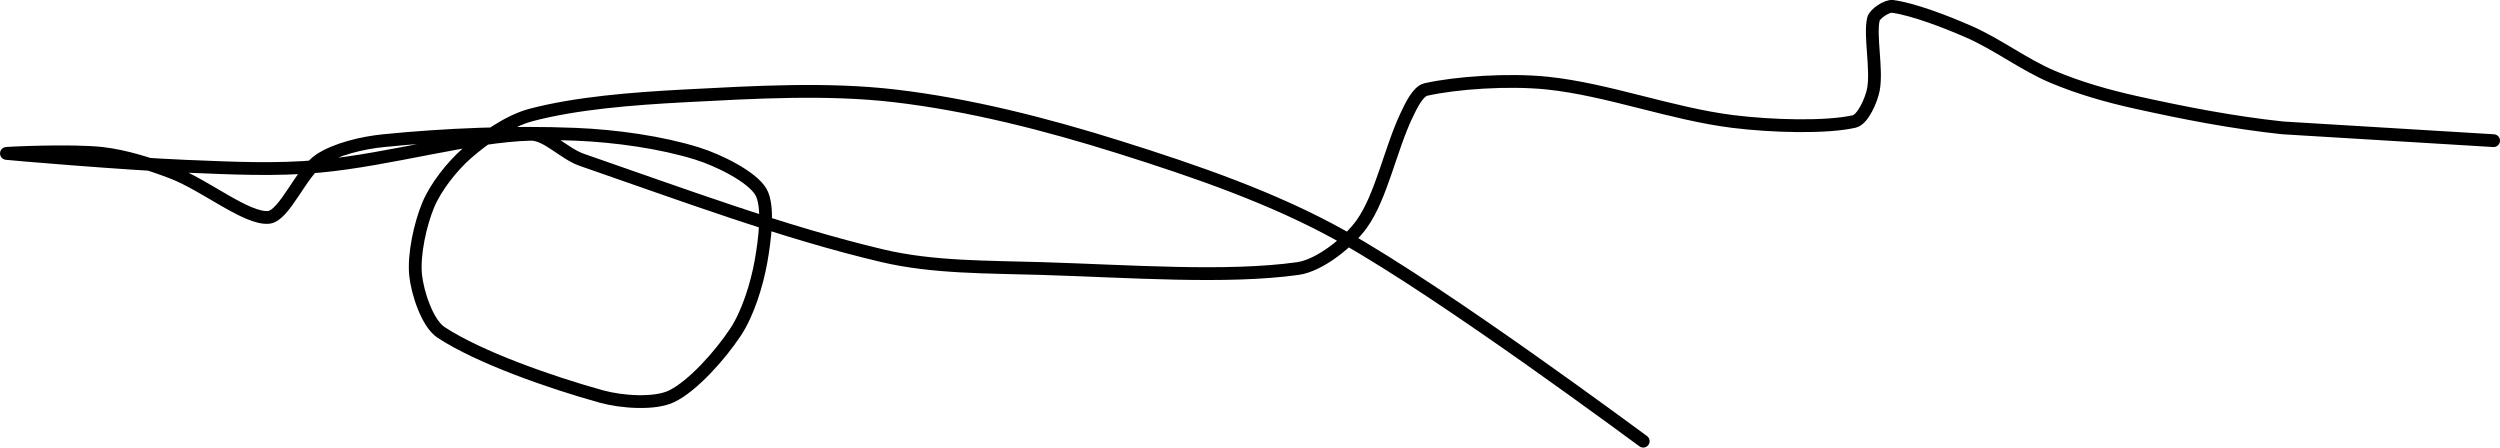<?xml version="1.0" encoding="UTF-8" standalone="no"?><!DOCTYPE svg PUBLIC "-//W3C//DTD SVG 1.1//EN" "http://www.w3.org/Graphics/SVG/1.1/DTD/svg11.dtd"><svg xmlns="http://www.w3.org/2000/svg" version="1.1" width="391" height="70"><path fill="none" stroke="#000000" stroke-width="2" stroke-linecap="round" stroke-linejoin="round" d="M 257 69 c -0.82 -0.56 -30.84 -22.94 -47 -32 c -10.71 -6.01 -23.04 -10.24 -35 -14 c -11.39 -3.58 -23.41 -6.64 -35 -8 c -10.65 -1.25 -21.92 -0.58 -33 0 c -8.12 0.43 -16.9 1.12 -24 3 c -3.42 0.91 -7.31 3.64 -10 6 c -2.31 2.02 -4.84 5.25 -6 8 c -1.29 3.07 -2.32 7.85 -2 11 c 0.28 2.78 1.83 7.58 4 9 c 5.95 3.9 17.02 7.78 25 10 c 3.26 0.91 8.39 1.24 11 0 c 3.35 -1.6 7.64 -6.45 10 -10 c 1.96 -2.93 3.35 -7.42 4 -11 c 0.61 -3.37 1.31 -8.77 0 -11 c -1.39 -2.36 -6.58 -4.94 -10 -6 c -5.64 -1.75 -12.68 -2.74 -19 -3 c -9.86 -0.4 -20.41 0.04 -30 1 c -3.34 0.33 -7.49 1.33 -10 3 c -2.89 1.93 -5.51 8.78 -8 9 c -3.42 0.3 -9.89 -5.03 -15 -7 c -3.52 -1.35 -7.37 -2.58 -11 -3 c -4.77 -0.55 -15.26 -0.04 -15 0 c 0.49 0.07 18.41 1.61 28 2 c 7.18 0.29 14.03 0.65 21 0 c 11.08 -1.03 23.6 -4.77 33 -5 c 2.52 -0.06 5.19 3.03 8 4 c 15.52 5.36 31.42 11.32 47 15 c 7.92 1.87 16.45 1.74 25 2 c 13.64 0.42 28.83 1.56 40 0 c 3.41 -0.48 7.98 -4.15 10 -7 c 3.05 -4.3 4.46 -11.66 7 -17 c 0.69 -1.45 1.77 -3.72 3 -4 c 4.69 -1.06 12.92 -1.63 19 -1 c 9.47 0.99 19.38 4.8 29 6 c 6.17 0.77 14.64 0.99 19 0 c 1.34 -0.3 2.69 -3.34 3 -5 c 0.59 -3.13 -0.59 -8.42 0 -11 c 0.19 -0.84 2.11 -2.12 3 -2 c 3.12 0.42 8.17 2.31 12 4 c 4.47 1.97 8.54 5.11 13 7 c 4.11 1.74 8.54 3.01 13 4 c 7.66 1.7 15.16 3.16 23 4 l 33 2"/></svg>